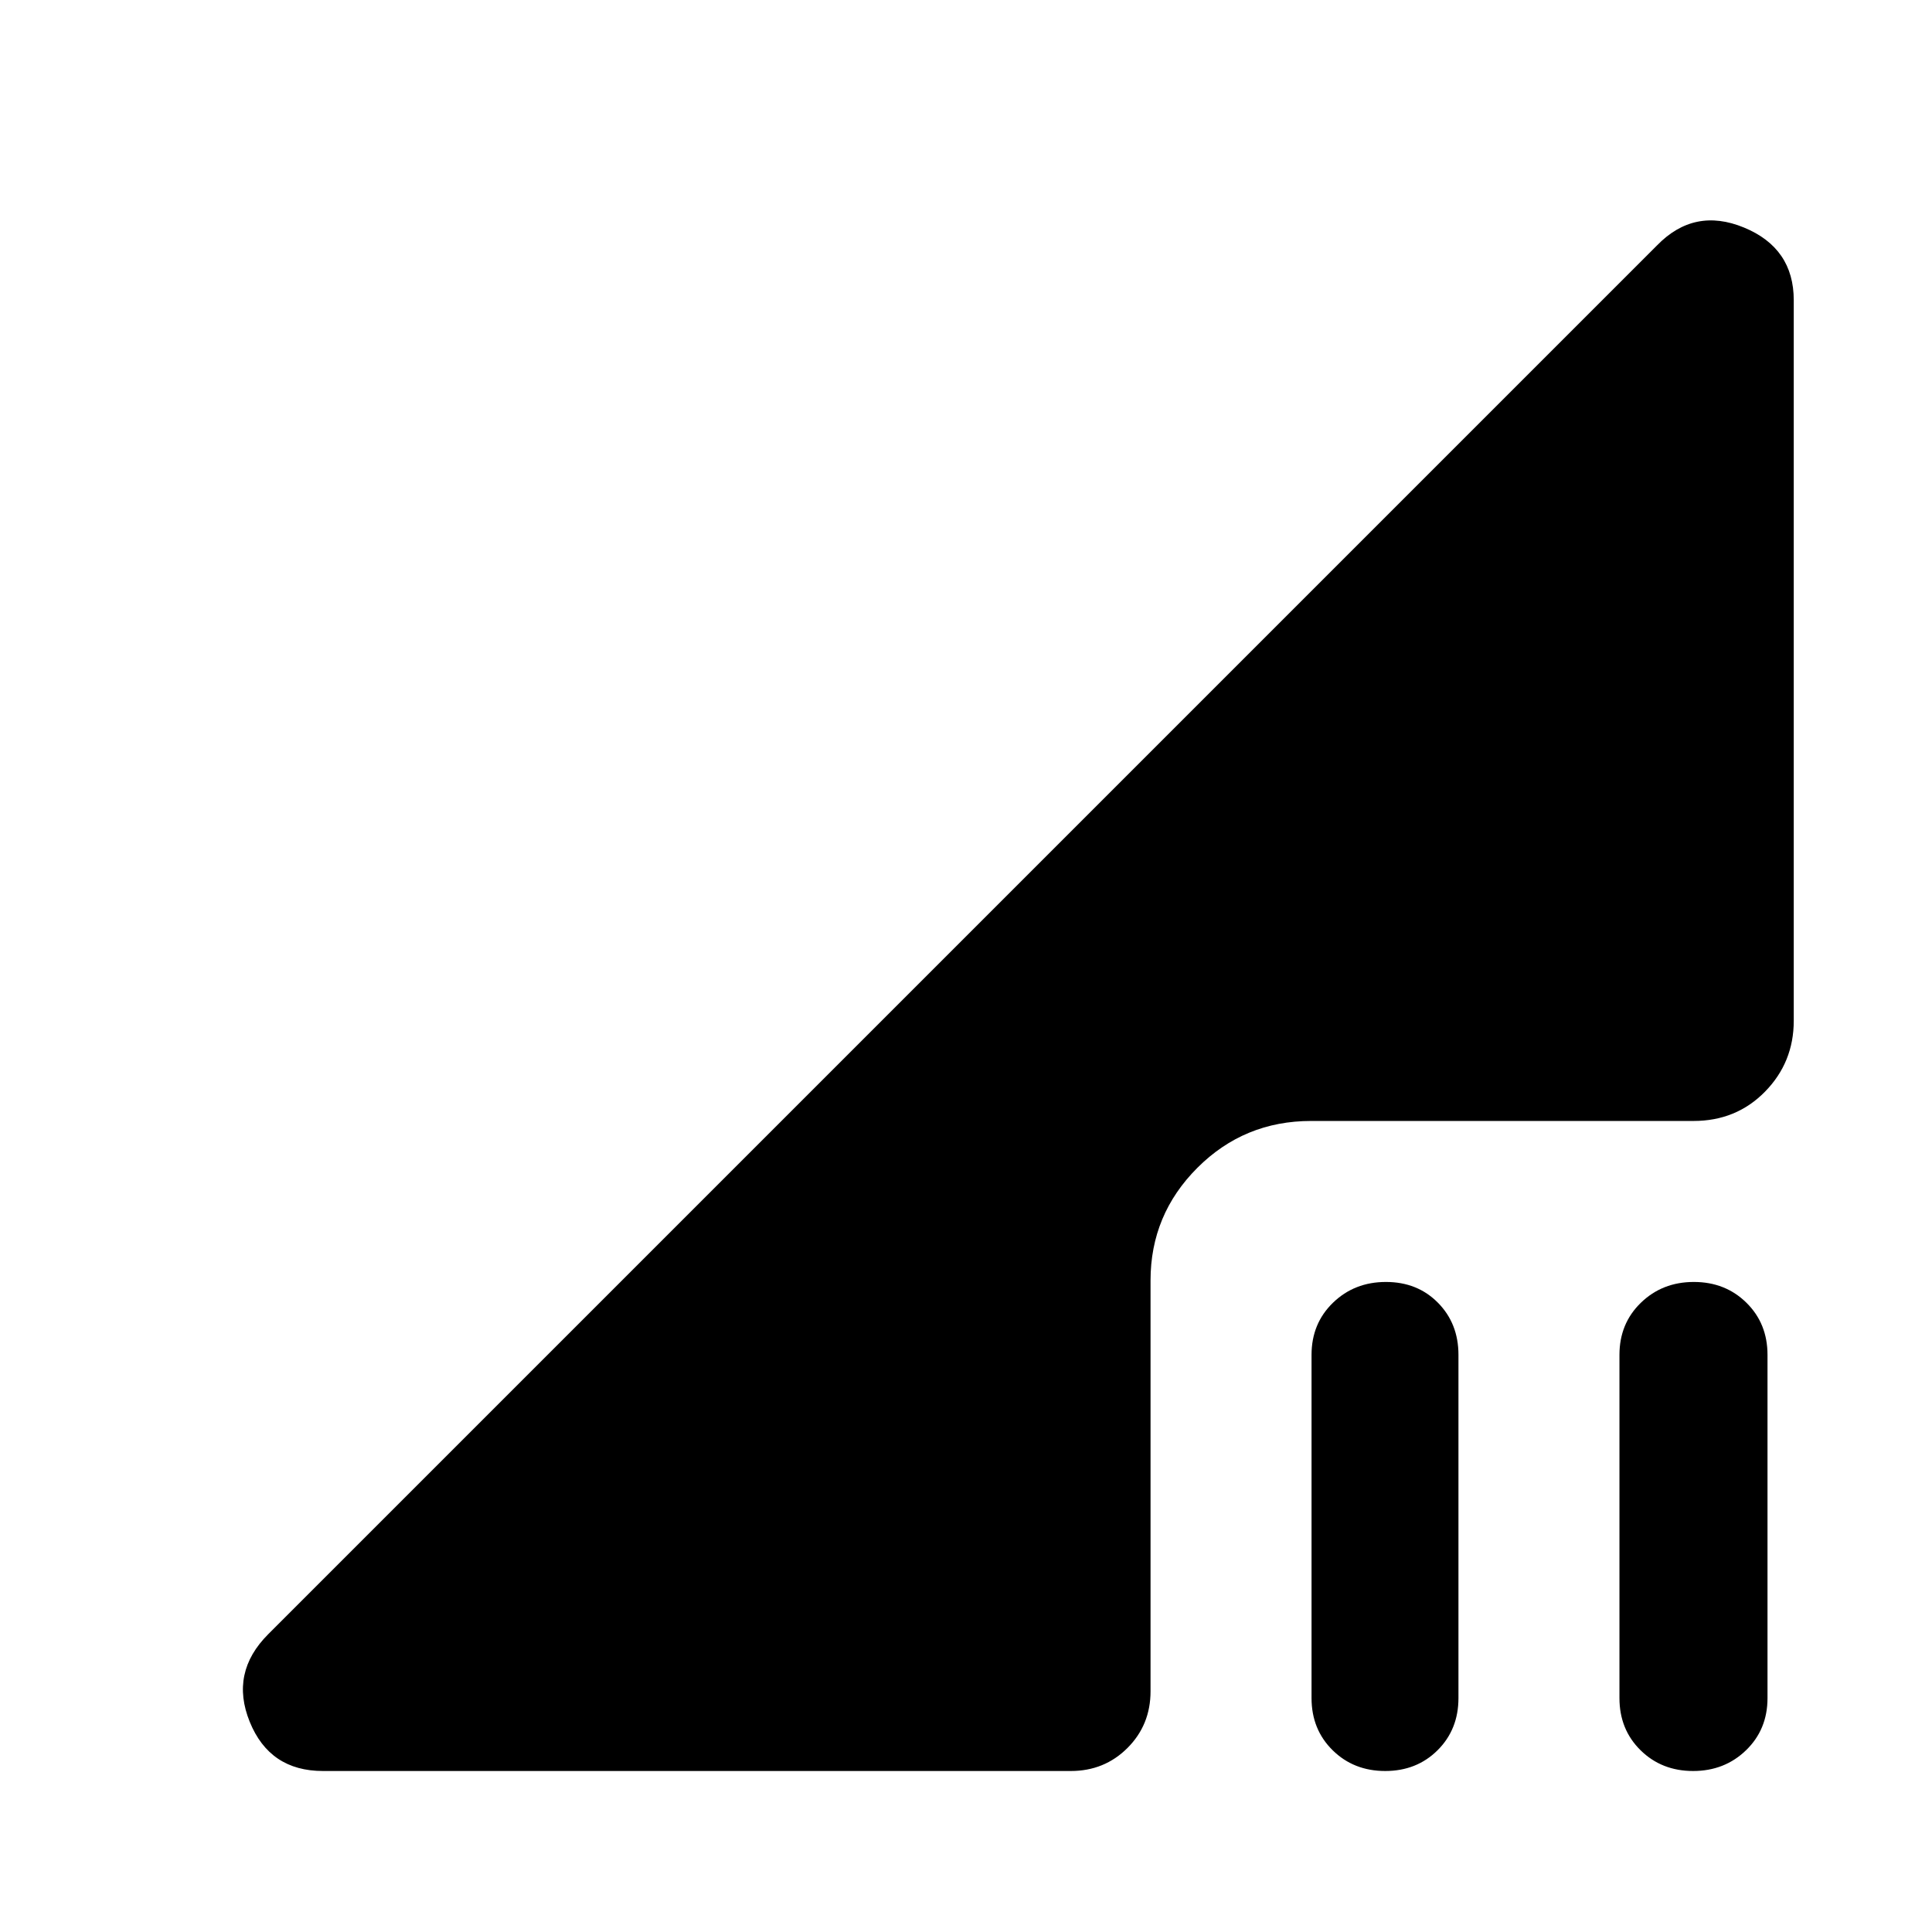 <svg xmlns="http://www.w3.org/2000/svg" height="48" viewBox="0 -960 960 960" width="48"><path d="M688.303-80q-15.651 0-26.129-10.32-10.478-10.321-10.478-25.898v-170.565q0-15.576 10.654-25.897 10.653-10.321 26.304-10.321 15.651 0 25.847 10.321 10.195 10.321 10.195 25.897v170.565q0 15.577-10.371 25.897Q703.954-80 688.303-80Zm153.001 0q-15.651 0-26.129-10.32-10.479-10.321-10.479-25.898v-170.565q0-15.576 10.654-25.897 10.654-10.321 26.305-10.321t26.129 10.321q10.478 10.321 10.478 25.897v170.565q0 15.577-10.653 25.897Q856.955-80 841.304-80Zm-680.825 0q-26.471 0-36.388-24.435-9.917-24.435 9.17-43.522l690.087-690.087q18.522-19.087 43.239-8.887 24.718 10.2 24.718 36.105v358.042q0 20.663-14.278 35.223-14.277 14.56-35.506 14.56H651.479q-33.228 0-56.506 23.278-23.277 23.277-23.277 55.941v204.173q0 16.707-11.451 28.158Q548.793-80 532.087-80H160.479Z"/></svg>